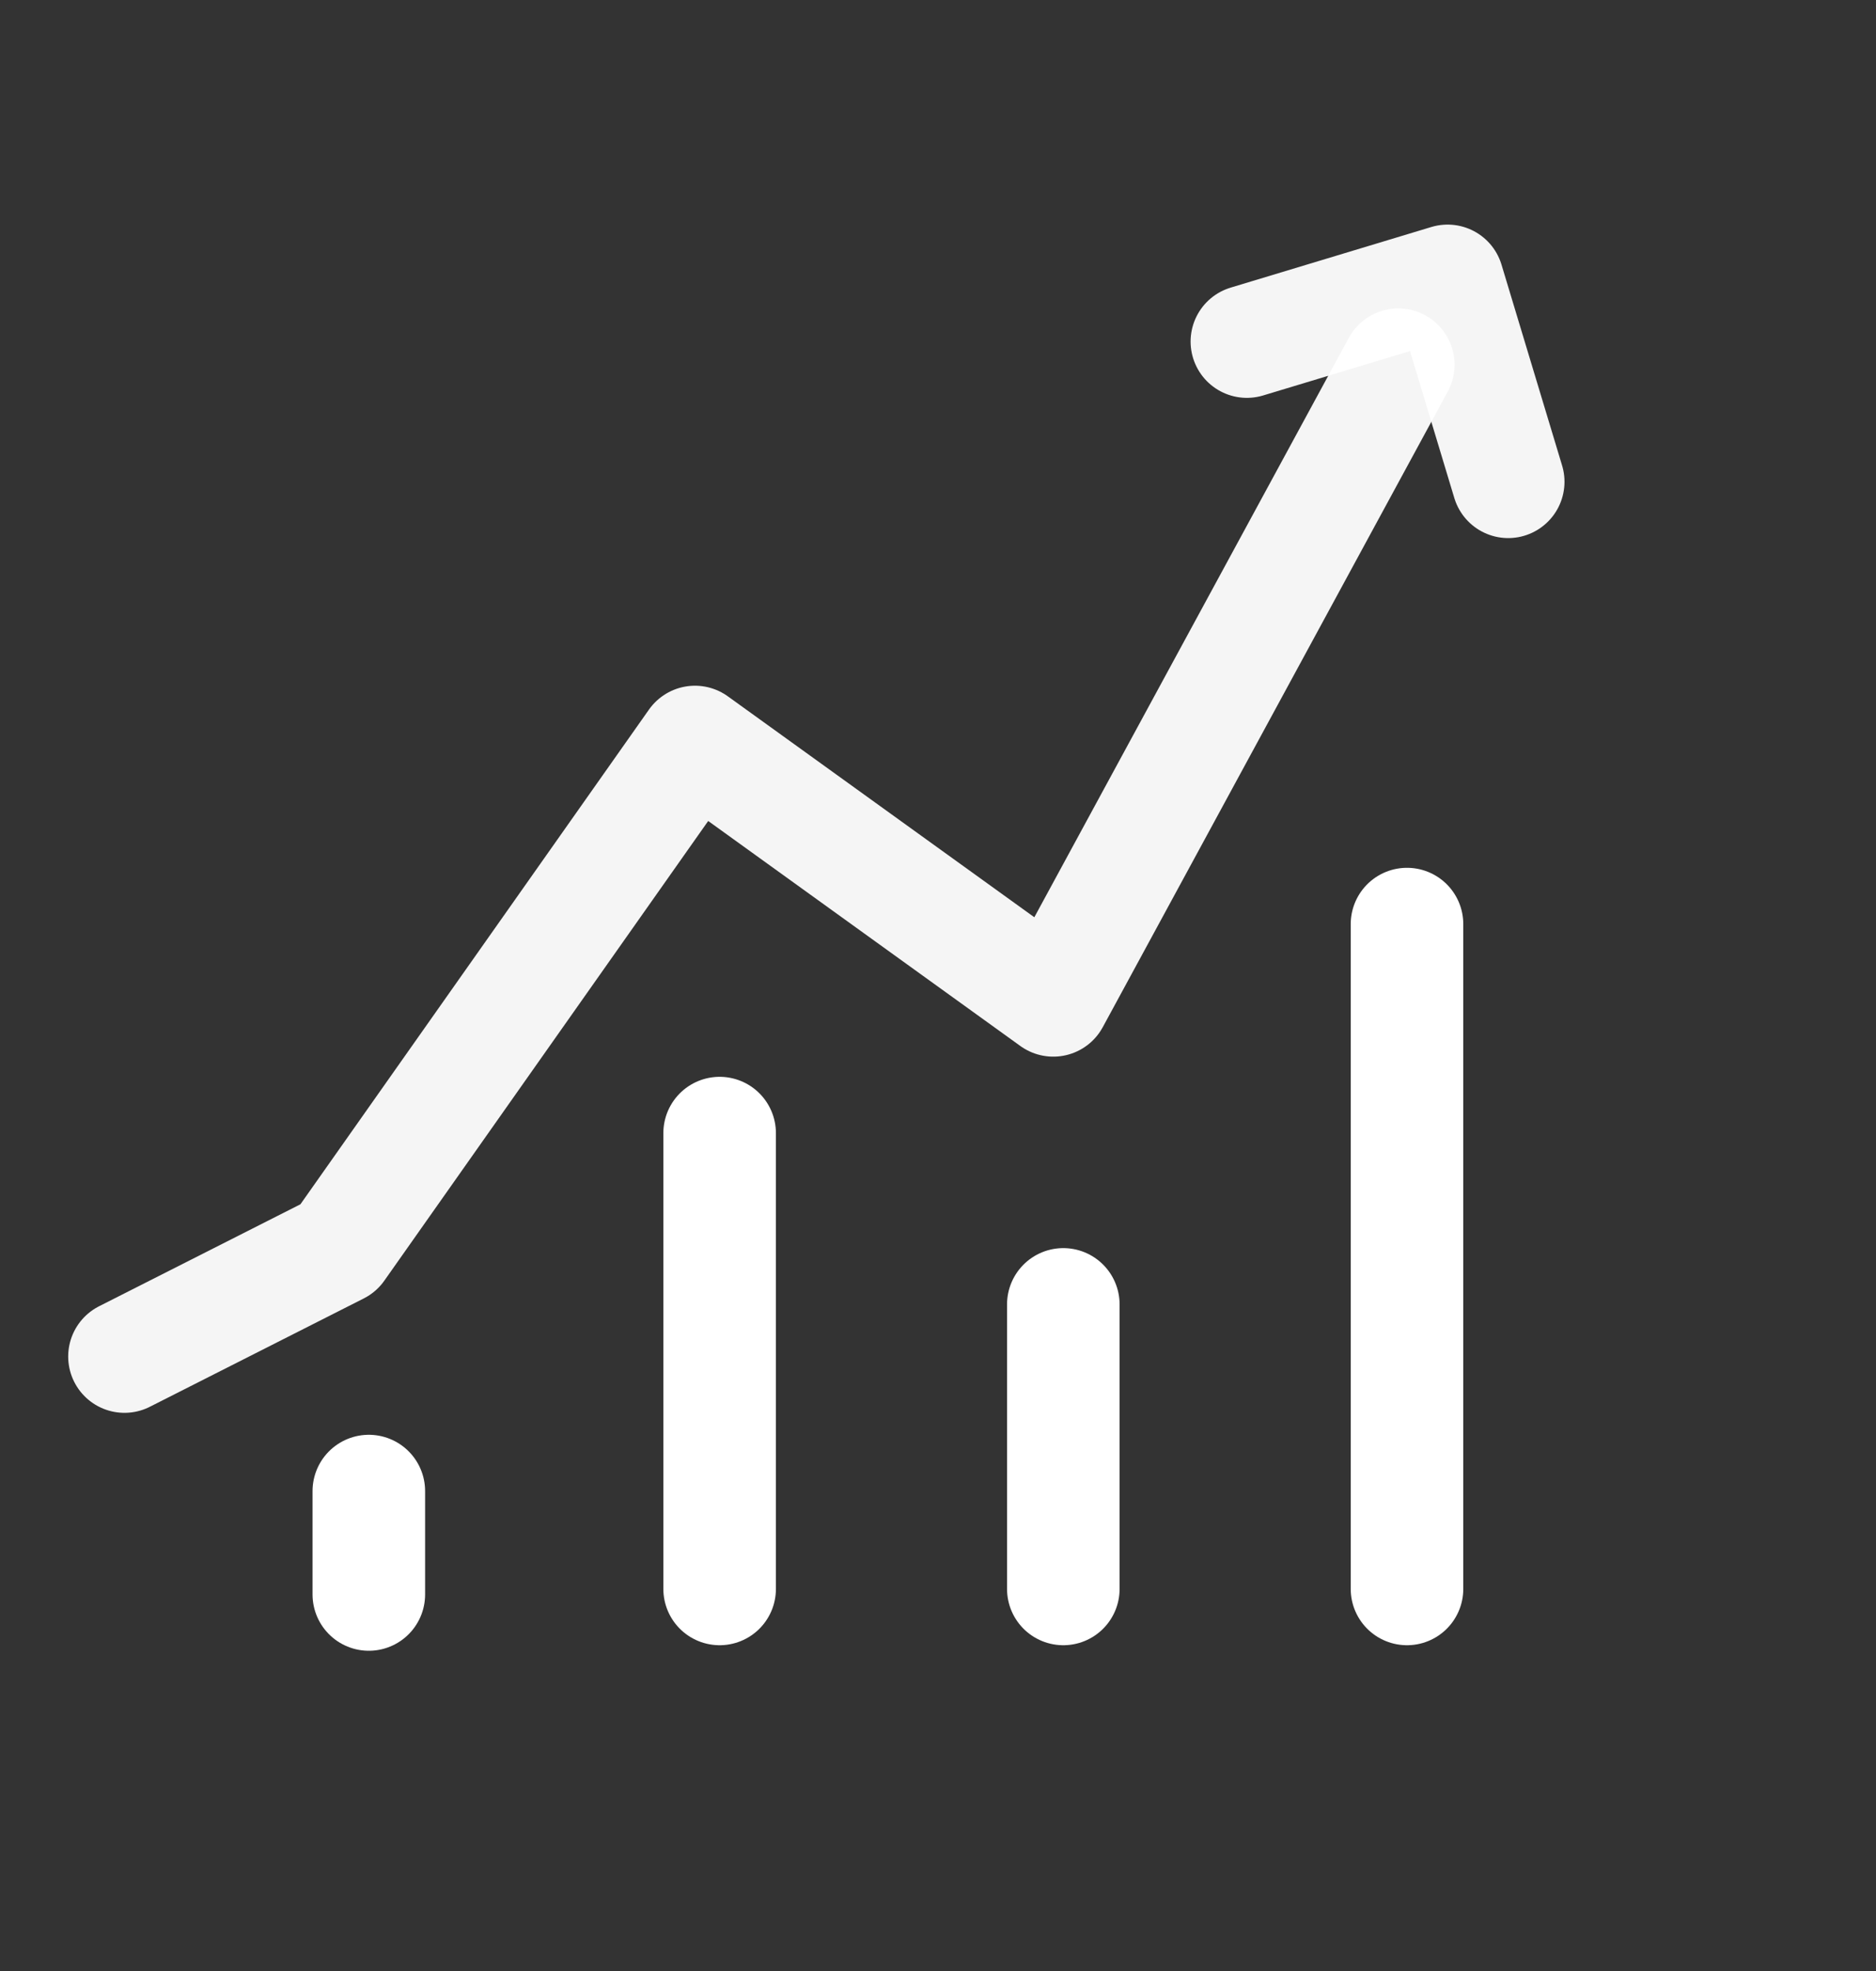 <svg width="20" height="21" viewBox="0 0 20 21" fill="none" xmlns="http://www.w3.org/2000/svg">
<rect x="0" y="0" width="20" height="21" fill="#333333" stroke="none"/>
<path d="M11.336 16.929L11.336 13.898" stroke="white" stroke-width="1.2" stroke-linecap="round" stroke-linejoin="round"/>
<path d="M3.932 16.988L3.932 15.887" stroke="white" stroke-width="1.2" stroke-linecap="round" stroke-linejoin="round"/>
<path d="M7.672 16.929L7.672 12.073" stroke="white" stroke-width="1.2" stroke-linecap="round" stroke-linejoin="round"/>
<path d="M15 16.929L15 9.846" stroke="white" stroke-width="1.2" stroke-linecap="round" stroke-linejoin="round"/>
<path d="M14.907 3.886L11.229 10.658L7.409 7.906L3.607 13.299L1.327 14.453" stroke="white" stroke-opacity="0.95" stroke-width="1.2" stroke-linecap="round" stroke-linejoin="round"/>
<path d="M16.079 5.133L15.433 2.993L13.293 3.639" stroke="white" stroke-opacity="0.95" stroke-width="1.2" stroke-linecap="round" stroke-linejoin="round"/>
</svg>
